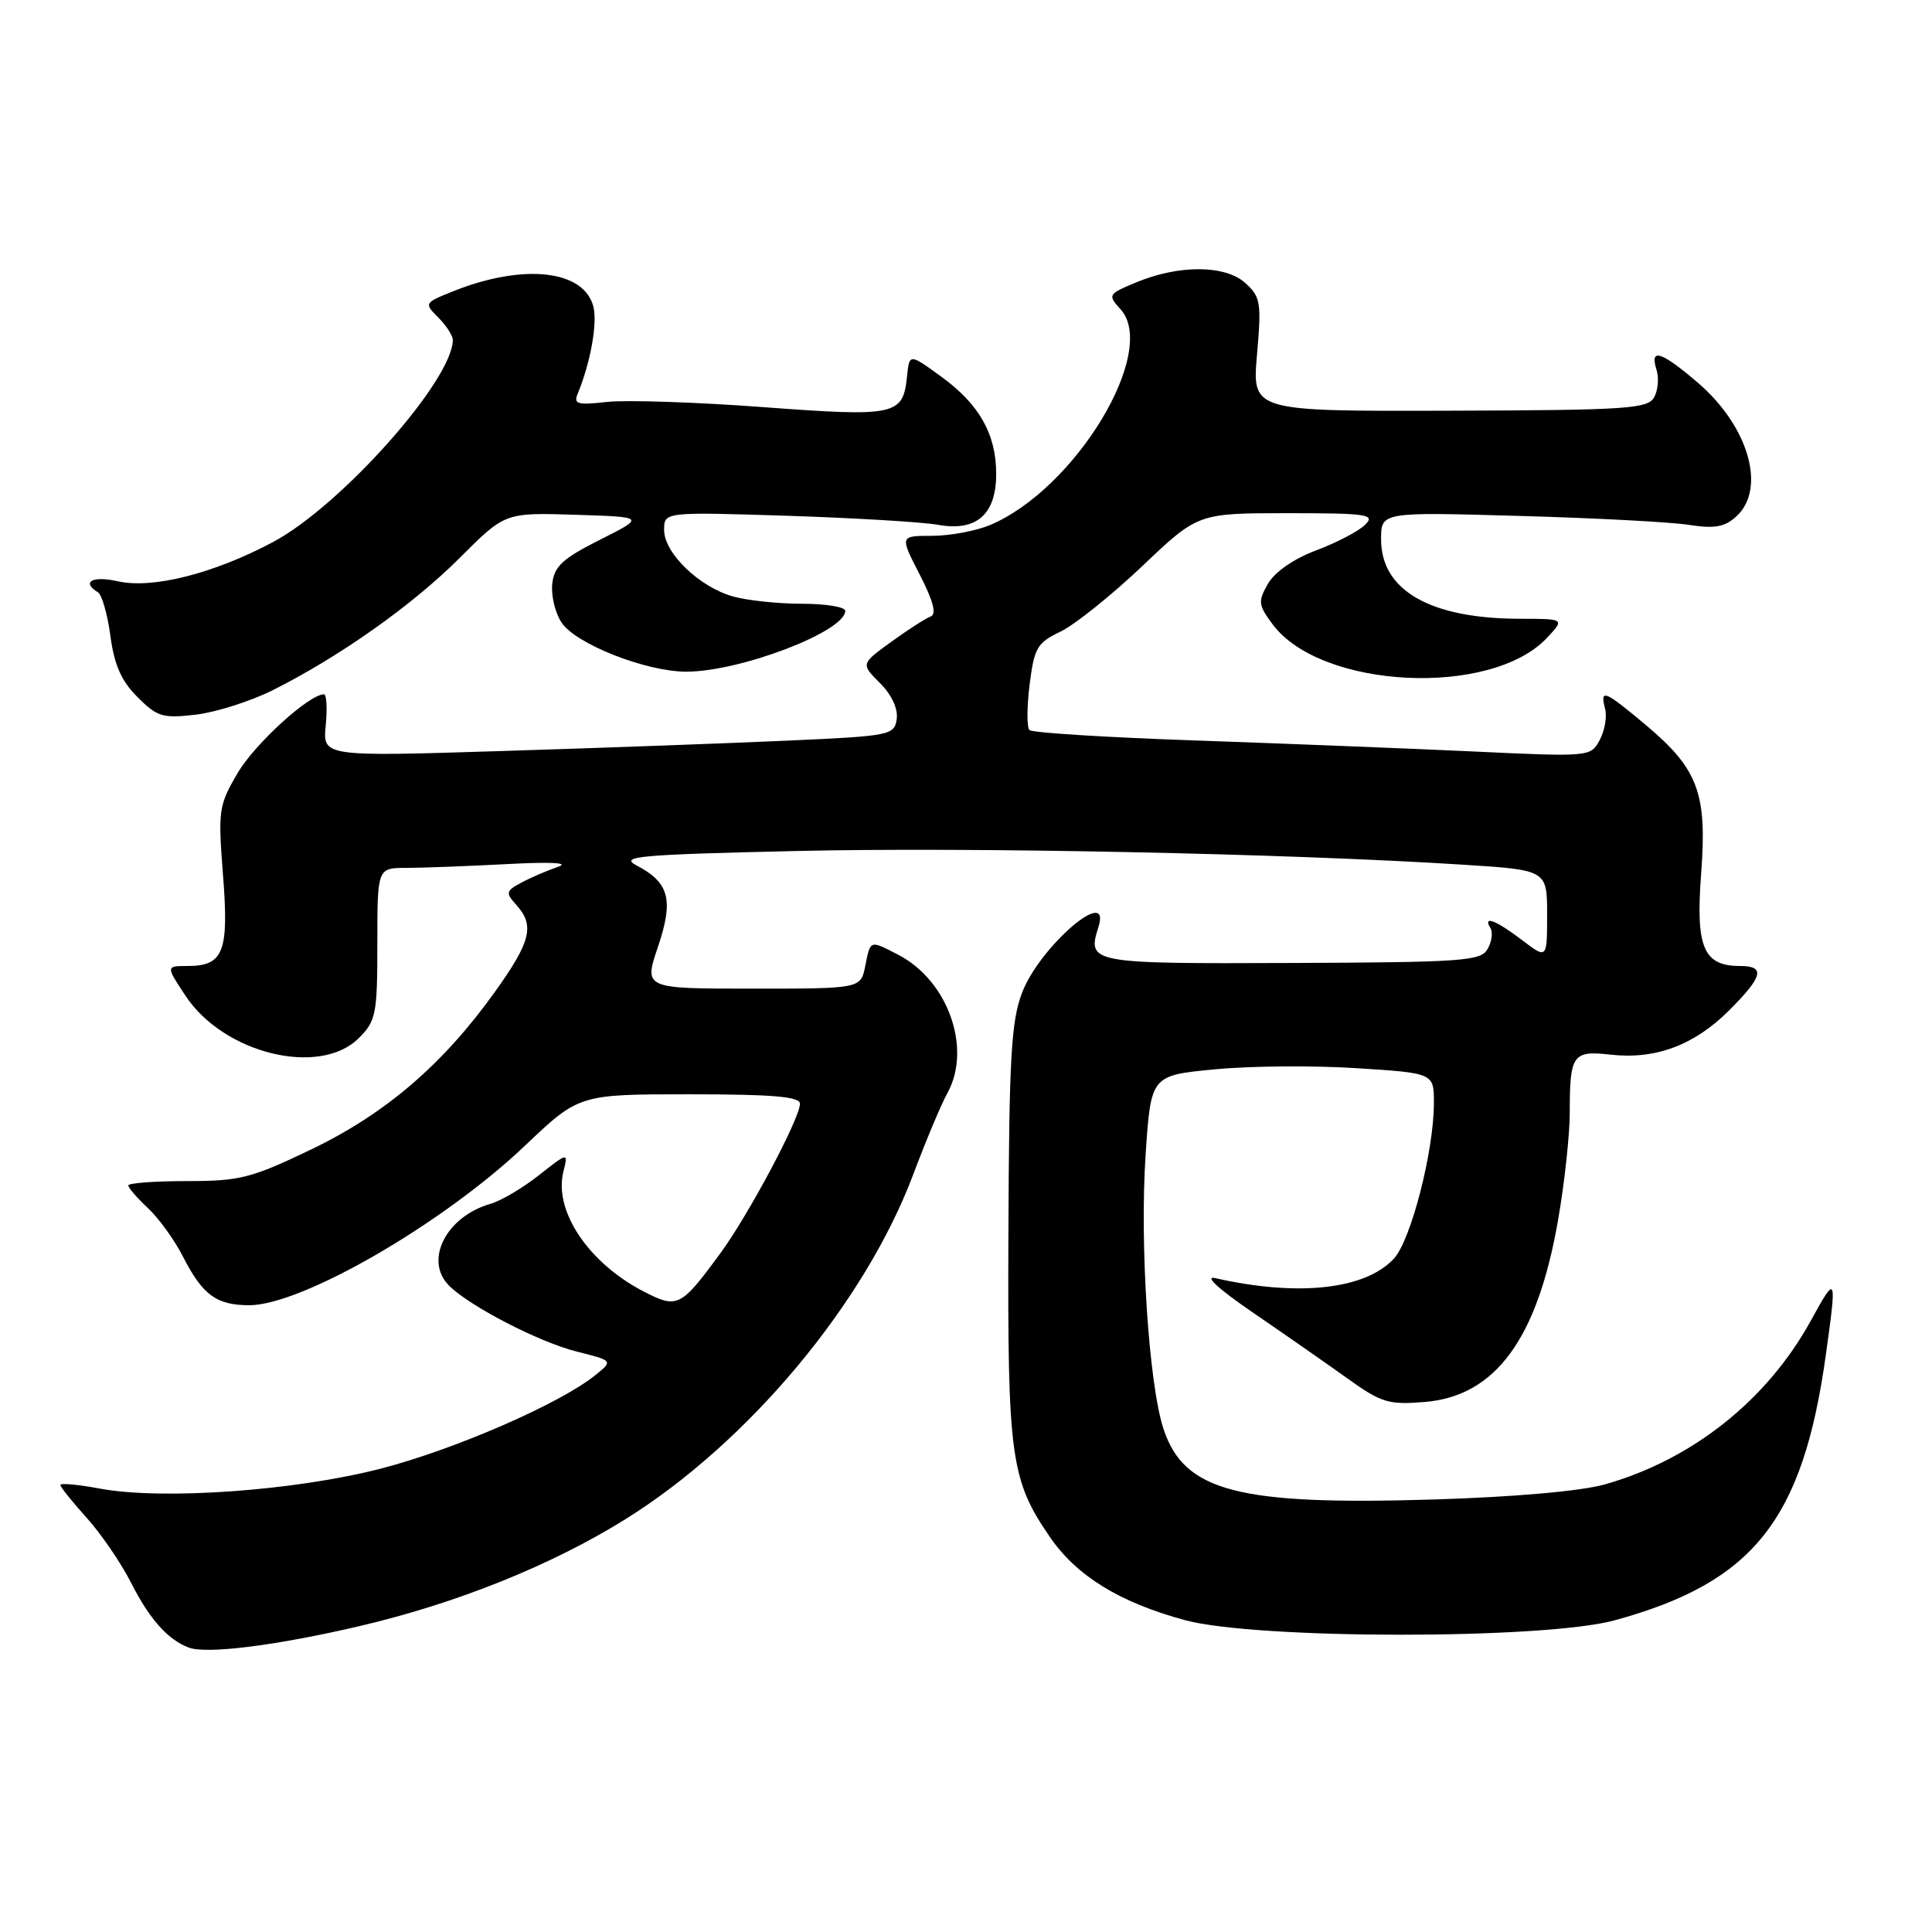 <?xml version="1.0" encoding="UTF-8" standalone="no"?>
<!DOCTYPE svg PUBLIC "-//W3C//DTD SVG 1.1//EN" "http://www.w3.org/Graphics/SVG/1.1/DTD/svg11.dtd" >
<svg xmlns="http://www.w3.org/2000/svg" xmlns:xlink="http://www.w3.org/1999/xlink" version="1.1" viewBox="0 0 256 256">
 <g >
 <path fill="currentColor"
d=" M 47.67 215.46 C 60.53 212.45 73.09 207.40 82.86 201.31 C 99.18 191.14 114.61 172.65 121.02 155.59 C 122.69 151.14 124.72 146.31 125.53 144.85 C 128.81 138.92 125.62 129.92 119.02 126.51 C 115.23 124.55 115.35 124.51 114.65 128.00 C 114.05 131.00 114.05 131.00 99.68 131.00 C 85.31 131.00 85.31 131.00 87.18 125.47 C 89.29 119.22 88.69 116.95 84.34 114.67 C 82.04 113.47 84.59 113.24 105.61 112.76 C 128.64 112.23 170.44 113.09 193.75 114.57 C 205.00 115.28 205.00 115.28 205.00 121.19 C 205.00 127.10 205.00 127.10 201.66 124.55 C 198.21 121.92 196.42 121.25 197.50 122.99 C 197.83 123.54 197.67 124.78 197.12 125.74 C 196.23 127.34 193.89 127.51 171.12 127.60 C 144.44 127.71 144.03 127.63 145.54 122.86 C 147.34 117.19 137.77 125.41 135.43 131.54 C 133.99 135.31 133.71 140.20 133.62 163.25 C 133.49 193.04 133.91 196.10 139.13 203.68 C 142.68 208.84 148.36 212.33 157.02 214.68 C 166.49 217.24 204.62 217.26 213.95 214.70 C 232.34 209.67 238.88 201.44 241.93 179.55 C 243.41 168.92 243.35 168.79 239.94 175.00 C 234.14 185.54 224.24 193.41 212.65 196.69 C 209.50 197.58 200.70 198.36 190.00 198.69 C 164.07 199.48 156.95 197.64 154.19 189.40 C 152.23 183.56 151.00 164.88 151.80 153.00 C 152.50 142.50 152.50 142.50 161.00 141.69 C 165.68 141.24 174.11 141.17 179.75 141.54 C 190.00 142.19 190.00 142.19 190.00 146.15 C 190.00 152.49 186.97 164.30 184.71 166.76 C 180.94 170.87 171.99 171.85 161.04 169.36 C 159.50 169.01 161.46 170.80 166.00 173.91 C 170.12 176.73 175.75 180.65 178.50 182.62 C 183.04 185.88 183.98 186.16 188.78 185.77 C 198.17 184.99 203.72 177.42 206.46 161.62 C 207.31 156.73 208.00 150.36 208.00 147.45 C 208.00 139.71 208.38 139.18 213.44 139.75 C 219.37 140.41 224.51 138.49 229.12 133.88 C 233.61 129.39 233.96 128.00 230.57 128.00 C 225.71 128.00 224.67 125.54 225.41 115.78 C 226.22 105.07 225.02 101.88 218.00 96.00 C 212.59 91.47 211.99 91.23 212.68 93.90 C 212.96 94.94 212.64 96.81 211.97 98.05 C 210.78 100.29 210.68 100.30 195.13 99.57 C 186.54 99.17 169.95 98.52 158.28 98.11 C 146.60 97.71 136.76 97.09 136.41 96.74 C 136.05 96.38 136.06 93.67 136.43 90.71 C 137.04 85.83 137.43 85.17 140.51 83.70 C 142.39 82.80 147.25 78.90 151.33 75.04 C 158.73 68.00 158.73 68.00 170.58 68.00 C 181.20 68.00 182.27 68.16 180.90 69.52 C 180.07 70.36 177.16 71.89 174.44 72.91 C 171.44 74.03 168.92 75.78 168.02 77.34 C 166.67 79.69 166.72 80.15 168.61 82.70 C 174.96 91.30 197.55 92.43 204.97 84.53 C 207.35 82.00 207.35 82.00 201.42 81.99 C 189.53 81.98 183.00 78.25 183.00 71.47 C 183.00 67.84 183.00 67.84 201.25 68.36 C 211.29 68.64 221.43 69.17 223.80 69.55 C 227.17 70.07 228.52 69.84 230.05 68.45 C 234.10 64.79 231.72 56.48 224.95 50.69 C 220.11 46.55 218.57 46.06 219.49 48.98 C 219.84 50.07 219.70 51.72 219.18 52.65 C 218.33 54.17 215.55 54.35 192.07 54.42 C 165.91 54.50 165.91 54.50 166.56 47.00 C 167.16 40.09 167.04 39.34 165.01 37.50 C 162.34 35.09 156.19 35.06 150.52 37.43 C 146.82 38.97 146.76 39.08 148.47 40.97 C 153.54 46.57 142.46 64.86 131.14 69.59 C 129.28 70.36 125.83 71.00 123.49 71.00 C 119.22 71.00 119.22 71.00 121.86 76.12 C 123.67 79.64 124.13 81.39 123.31 81.69 C 122.66 81.93 120.31 83.44 118.09 85.05 C 114.06 87.97 114.06 87.97 116.60 90.51 C 118.15 92.06 119.01 93.91 118.82 95.27 C 118.51 97.42 118.00 97.52 104.50 98.13 C 96.80 98.48 79.76 99.10 66.63 99.51 C 42.76 100.26 42.76 100.26 43.16 96.13 C 43.38 93.86 43.27 92.00 42.93 92.00 C 40.96 92.00 33.75 98.57 31.49 102.43 C 28.97 106.72 28.88 107.37 29.55 115.96 C 30.35 126.13 29.62 128.00 24.86 128.00 C 21.97 128.00 21.97 128.00 24.59 131.96 C 29.67 139.63 42.37 142.72 47.55 137.55 C 49.83 135.27 50.00 134.38 50.00 125.05 C 50.00 115.00 50.00 115.00 53.85 115.00 C 55.96 115.00 61.92 114.77 67.10 114.50 C 73.02 114.18 75.55 114.32 73.94 114.86 C 72.53 115.34 70.36 116.27 69.11 116.94 C 67.02 118.06 66.96 118.30 68.42 119.91 C 70.87 122.62 70.35 124.76 65.62 131.37 C 58.72 141.02 51.12 147.55 41.27 152.29 C 33.29 156.12 31.80 156.50 24.75 156.50 C 20.49 156.50 17.00 156.76 17.00 157.08 C 17.00 157.39 18.17 158.74 19.60 160.08 C 21.03 161.41 23.12 164.30 24.24 166.50 C 26.86 171.61 28.67 172.93 33.00 172.95 C 39.97 172.97 58.67 162.16 69.55 151.82 C 76.73 145.00 76.73 145.00 91.37 145.00 C 102.41 145.00 106.00 145.31 106.00 146.25 C 105.99 148.20 99.18 160.99 95.42 166.11 C 90.21 173.21 89.76 173.43 85.33 171.15 C 78.00 167.38 73.35 160.46 74.65 155.26 C 75.30 152.66 75.30 152.66 71.40 155.73 C 69.26 157.42 66.38 159.12 65.00 159.51 C 59.11 161.20 56.16 167.01 59.50 170.35 C 62.22 173.08 71.42 177.83 76.38 179.08 C 81.25 180.30 81.25 180.30 78.88 182.22 C 74.19 186.00 60.32 192.04 50.50 194.59 C 39.13 197.53 21.56 198.79 13.25 197.25 C 10.36 196.71 8.00 196.49 8.00 196.77 C 8.00 197.04 9.56 198.98 11.46 201.09 C 13.37 203.20 16.02 207.08 17.36 209.71 C 19.80 214.53 22.22 217.25 25.00 218.31 C 27.36 219.21 36.60 218.05 47.67 215.46 Z  M 36.17 91.44 C 45.07 86.97 54.66 80.18 60.95 73.89 C 66.92 67.92 66.92 67.92 76.21 68.21 C 85.50 68.50 85.50 68.50 79.50 71.52 C 74.57 74.00 73.44 75.03 73.18 77.33 C 73.00 78.87 73.55 81.19 74.40 82.48 C 76.26 85.32 85.59 89.00 90.93 89.00 C 98.08 89.00 112.00 83.68 112.00 80.94 C 112.00 80.42 109.41 80.00 106.24 80.00 C 103.08 80.00 98.95 79.56 97.07 79.02 C 92.62 77.74 88.00 73.27 88.00 70.23 C 88.00 67.83 88.00 67.83 104.25 68.34 C 113.19 68.63 122.21 69.17 124.29 69.54 C 129.39 70.46 132.00 68.17 132.00 62.80 C 132.00 57.53 129.76 53.56 124.71 49.90 C 120.50 46.84 120.50 46.84 120.19 49.84 C 119.66 55.06 118.76 55.26 101.03 53.94 C 92.18 53.28 82.90 52.98 80.41 53.26 C 76.49 53.70 75.97 53.55 76.56 52.13 C 78.23 48.12 79.18 42.86 78.63 40.65 C 77.40 35.76 69.37 34.87 60.06 38.59 C 56.21 40.13 56.18 40.18 58.08 42.08 C 59.13 43.13 60.00 44.47 60.00 45.04 C 60.00 50.36 45.18 67.03 36.18 71.82 C 28.33 76.01 20.20 78.06 15.60 77.02 C 12.25 76.27 10.74 77.10 12.97 78.48 C 13.51 78.81 14.25 81.42 14.63 84.28 C 15.14 88.11 16.08 90.24 18.22 92.37 C 20.84 95.00 21.56 95.21 25.98 94.69 C 28.65 94.37 33.24 92.91 36.17 91.44 Z "/>
</g>
</svg>